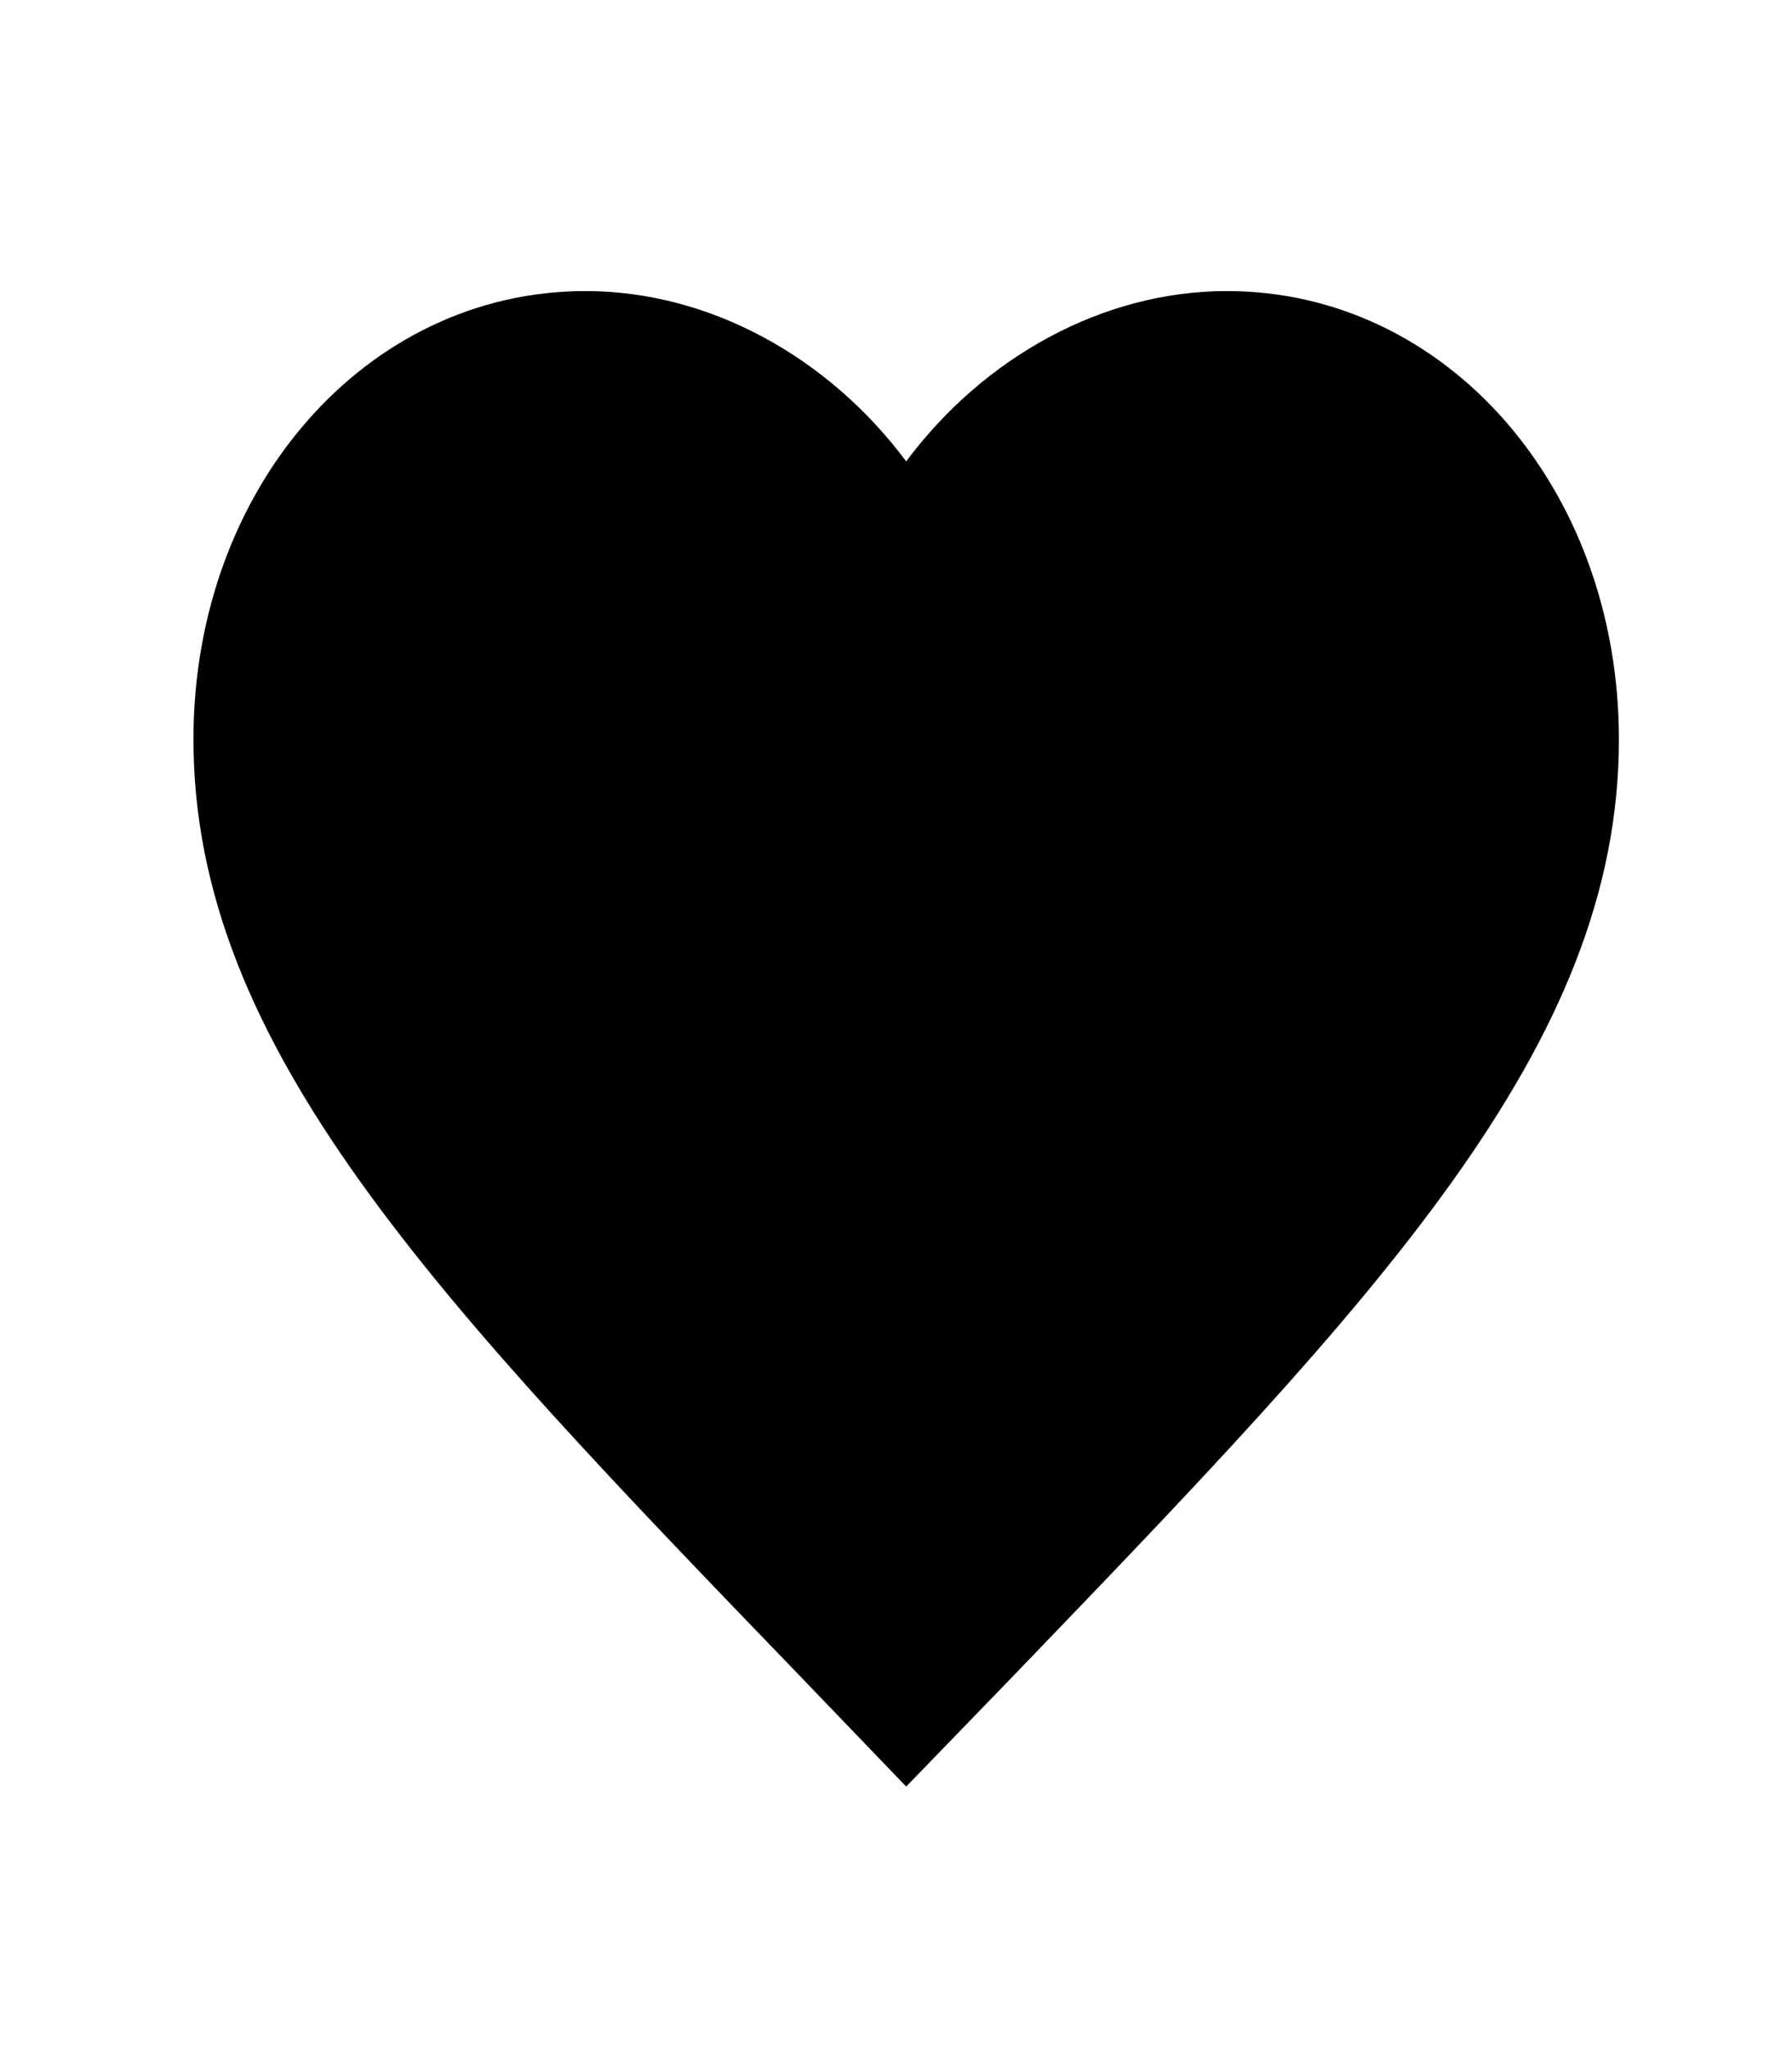 <svg xmlns="http://www.w3.org/2000/svg" width="21" height="24" viewBox="0 0 22 24" fill="none">
  <g clip-path="url(#clip0_120_618)">
    <path d="M11.125 21.35L9.856 20.03C5.35 15.36 2.375 12.28 2.375 8.5C2.375 5.42 4.492 3 7.188 3C8.71 3 10.171 3.81 11.125 5.09C12.079 3.81 13.54 3 15.062 3C17.758 3 19.875 5.42 19.875 8.5C19.875 12.28 16.9 15.36 12.394 20.04L11.125 21.35Z" fill="black"/>
  </g>
  <defs>
    <clipPath id="clip0_120_618">
      <rect width="21" height="24" fill="white" transform="translate(0.625)"/>
    </clipPath>
  </defs>
</svg>